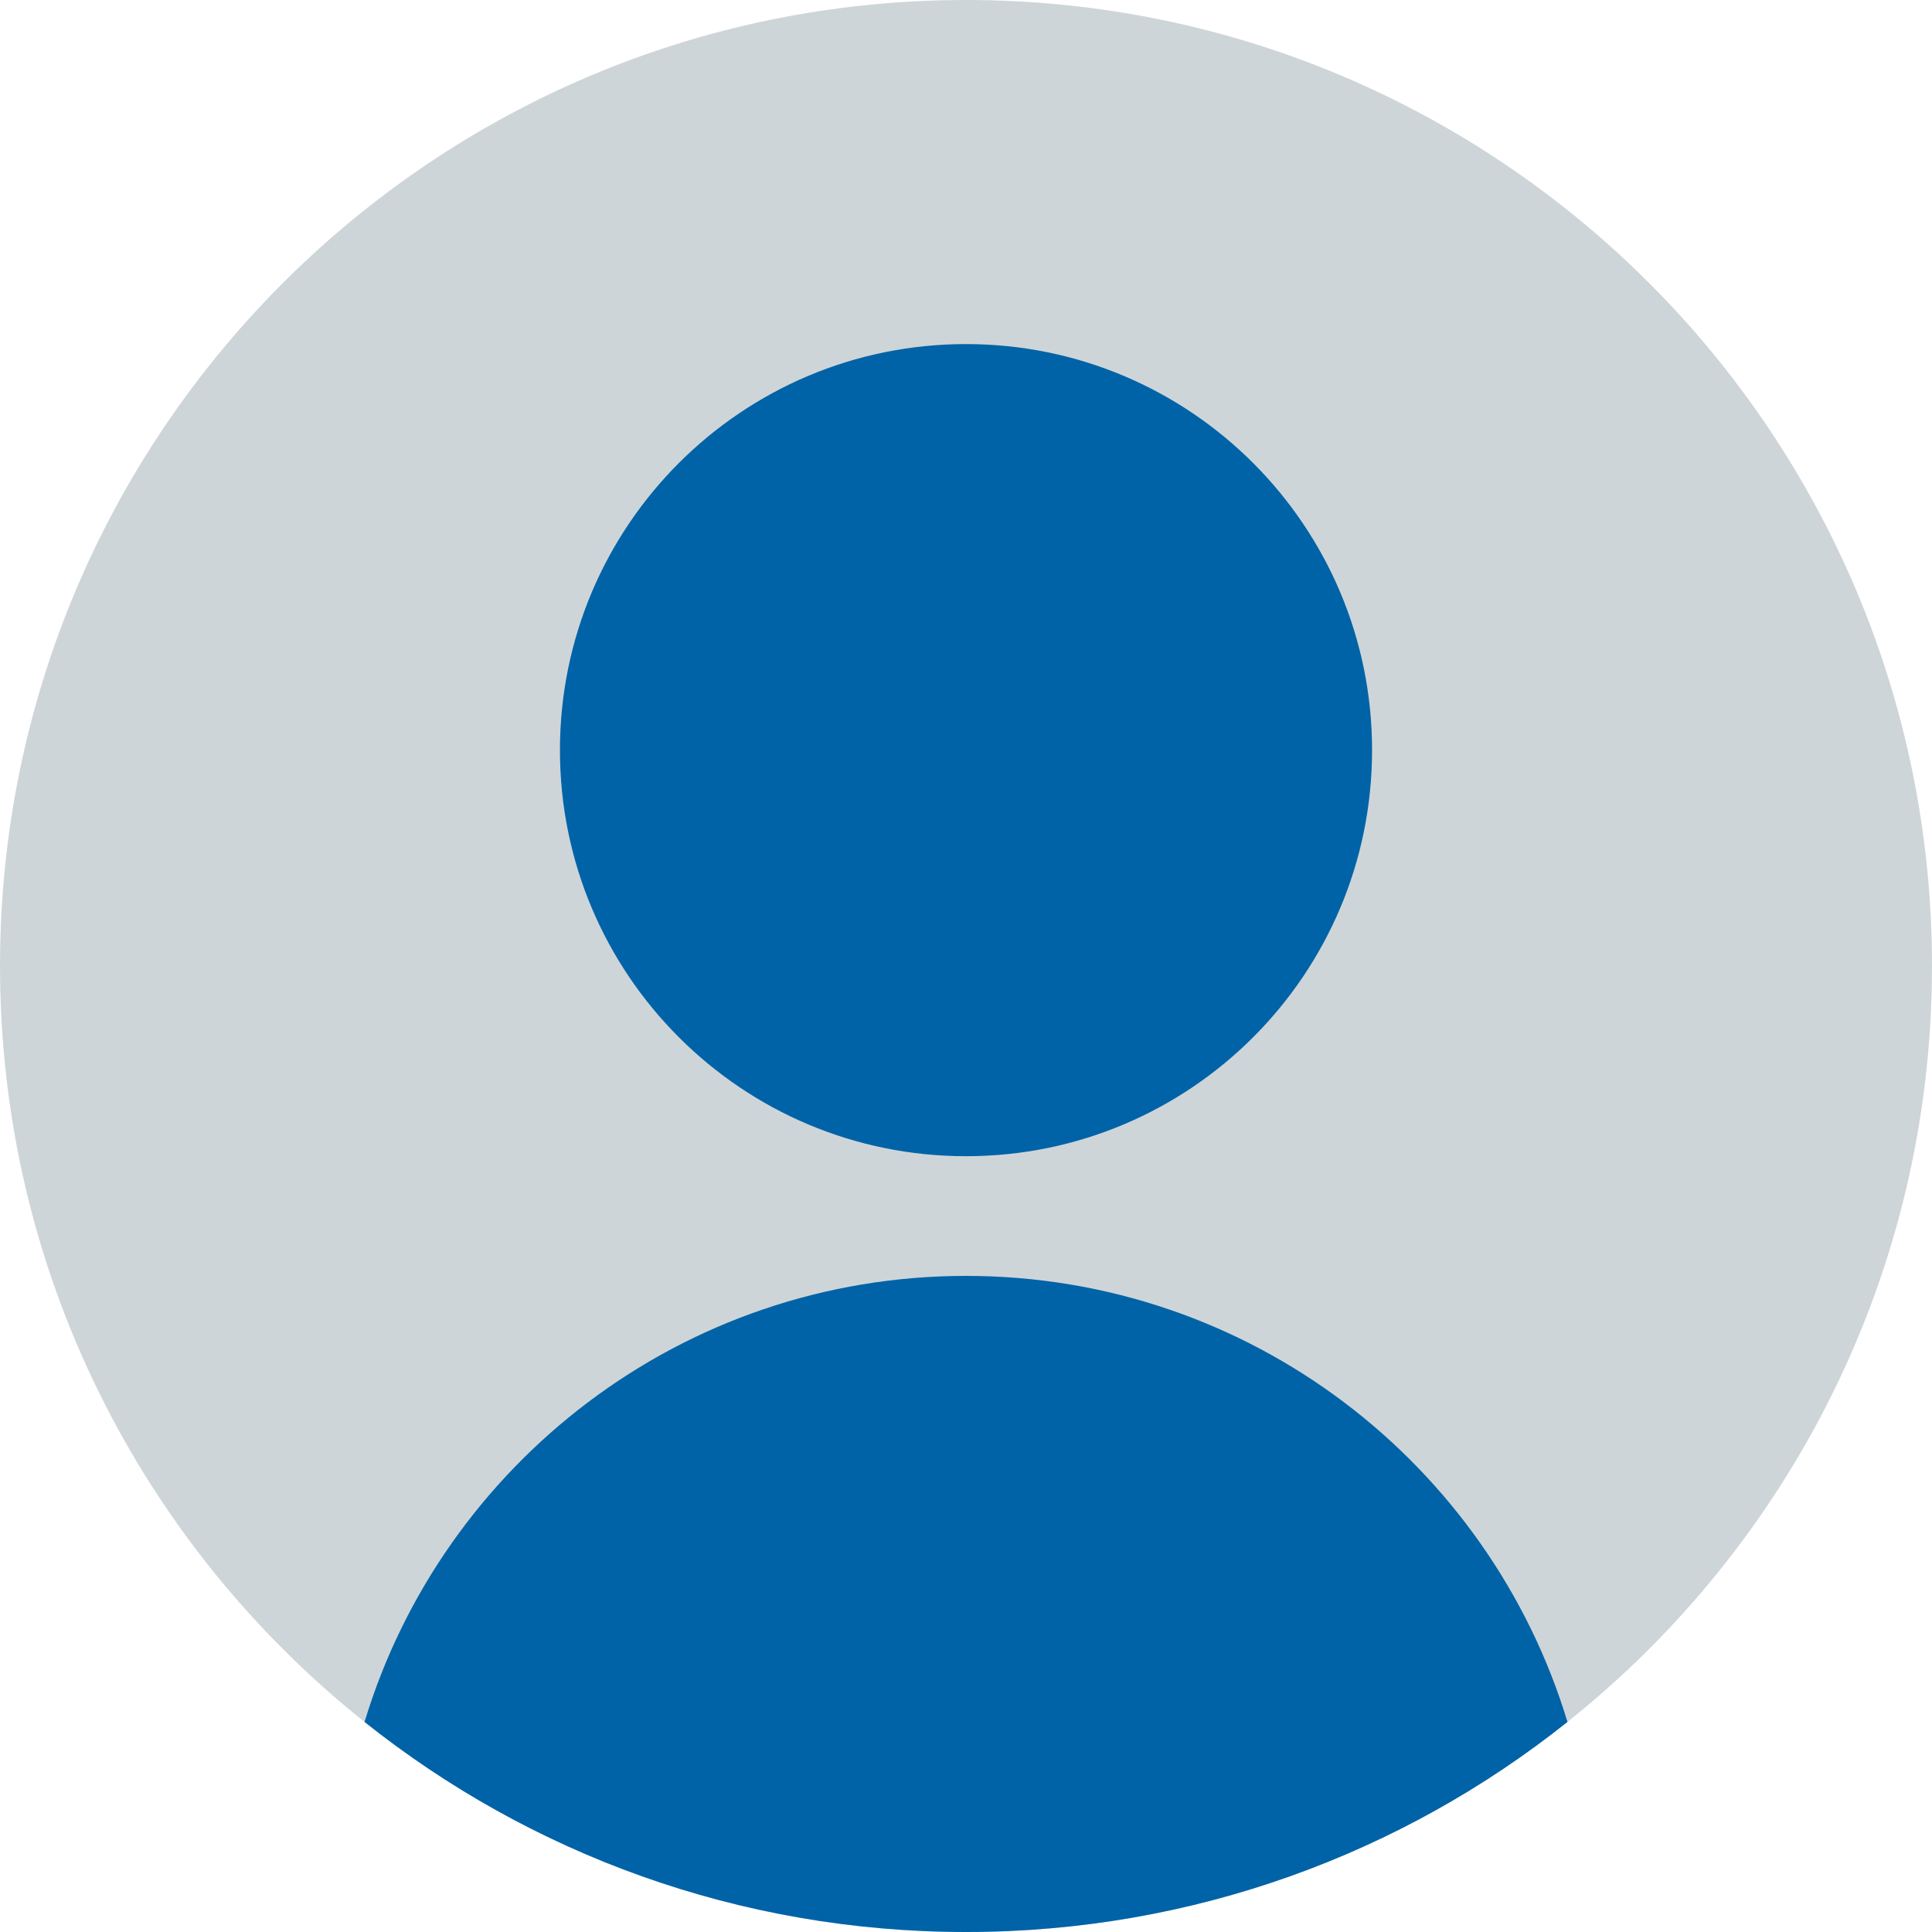 <svg width="904" height="904" viewBox="0 0 904 904" fill="none" xmlns="http://www.w3.org/2000/svg">
<g clip-path="url(#clip0_828_2)">
<path d="M904 452C904 595.23 837.38 722.9 733.43 805.71C656.22 867.24 558.4 904 452 904C345.6 904 247.78 867.24 170.57 805.71C66.62 722.9 0 595.23 0 452C0 202.37 202.37 0 452 0C701.63 0 904 202.37 904 452Z" fill="#CED5D8"/>
<path d="M452 541C556.934 541 642 455.934 642 351C642 246.066 556.934 161 452 161C347.066 161 262 246.066 262 351C262 455.934 347.066 541 452 541Z" fill="#0063A7"/>
<path d="M733.43 805.71C656.22 867.24 558.4 904 452 904C345.6 904 247.78 867.24 170.57 805.71C207.12 684.93 319.29 597 452 597C584.71 597 696.88 684.93 733.43 805.71Z" fill="#0063A7"/>
</g>
<defs>
<clipPath id="clip0_828_2">
<rect width="904" height="904" fill="white"/>
</clipPath>
</defs>
</svg>
